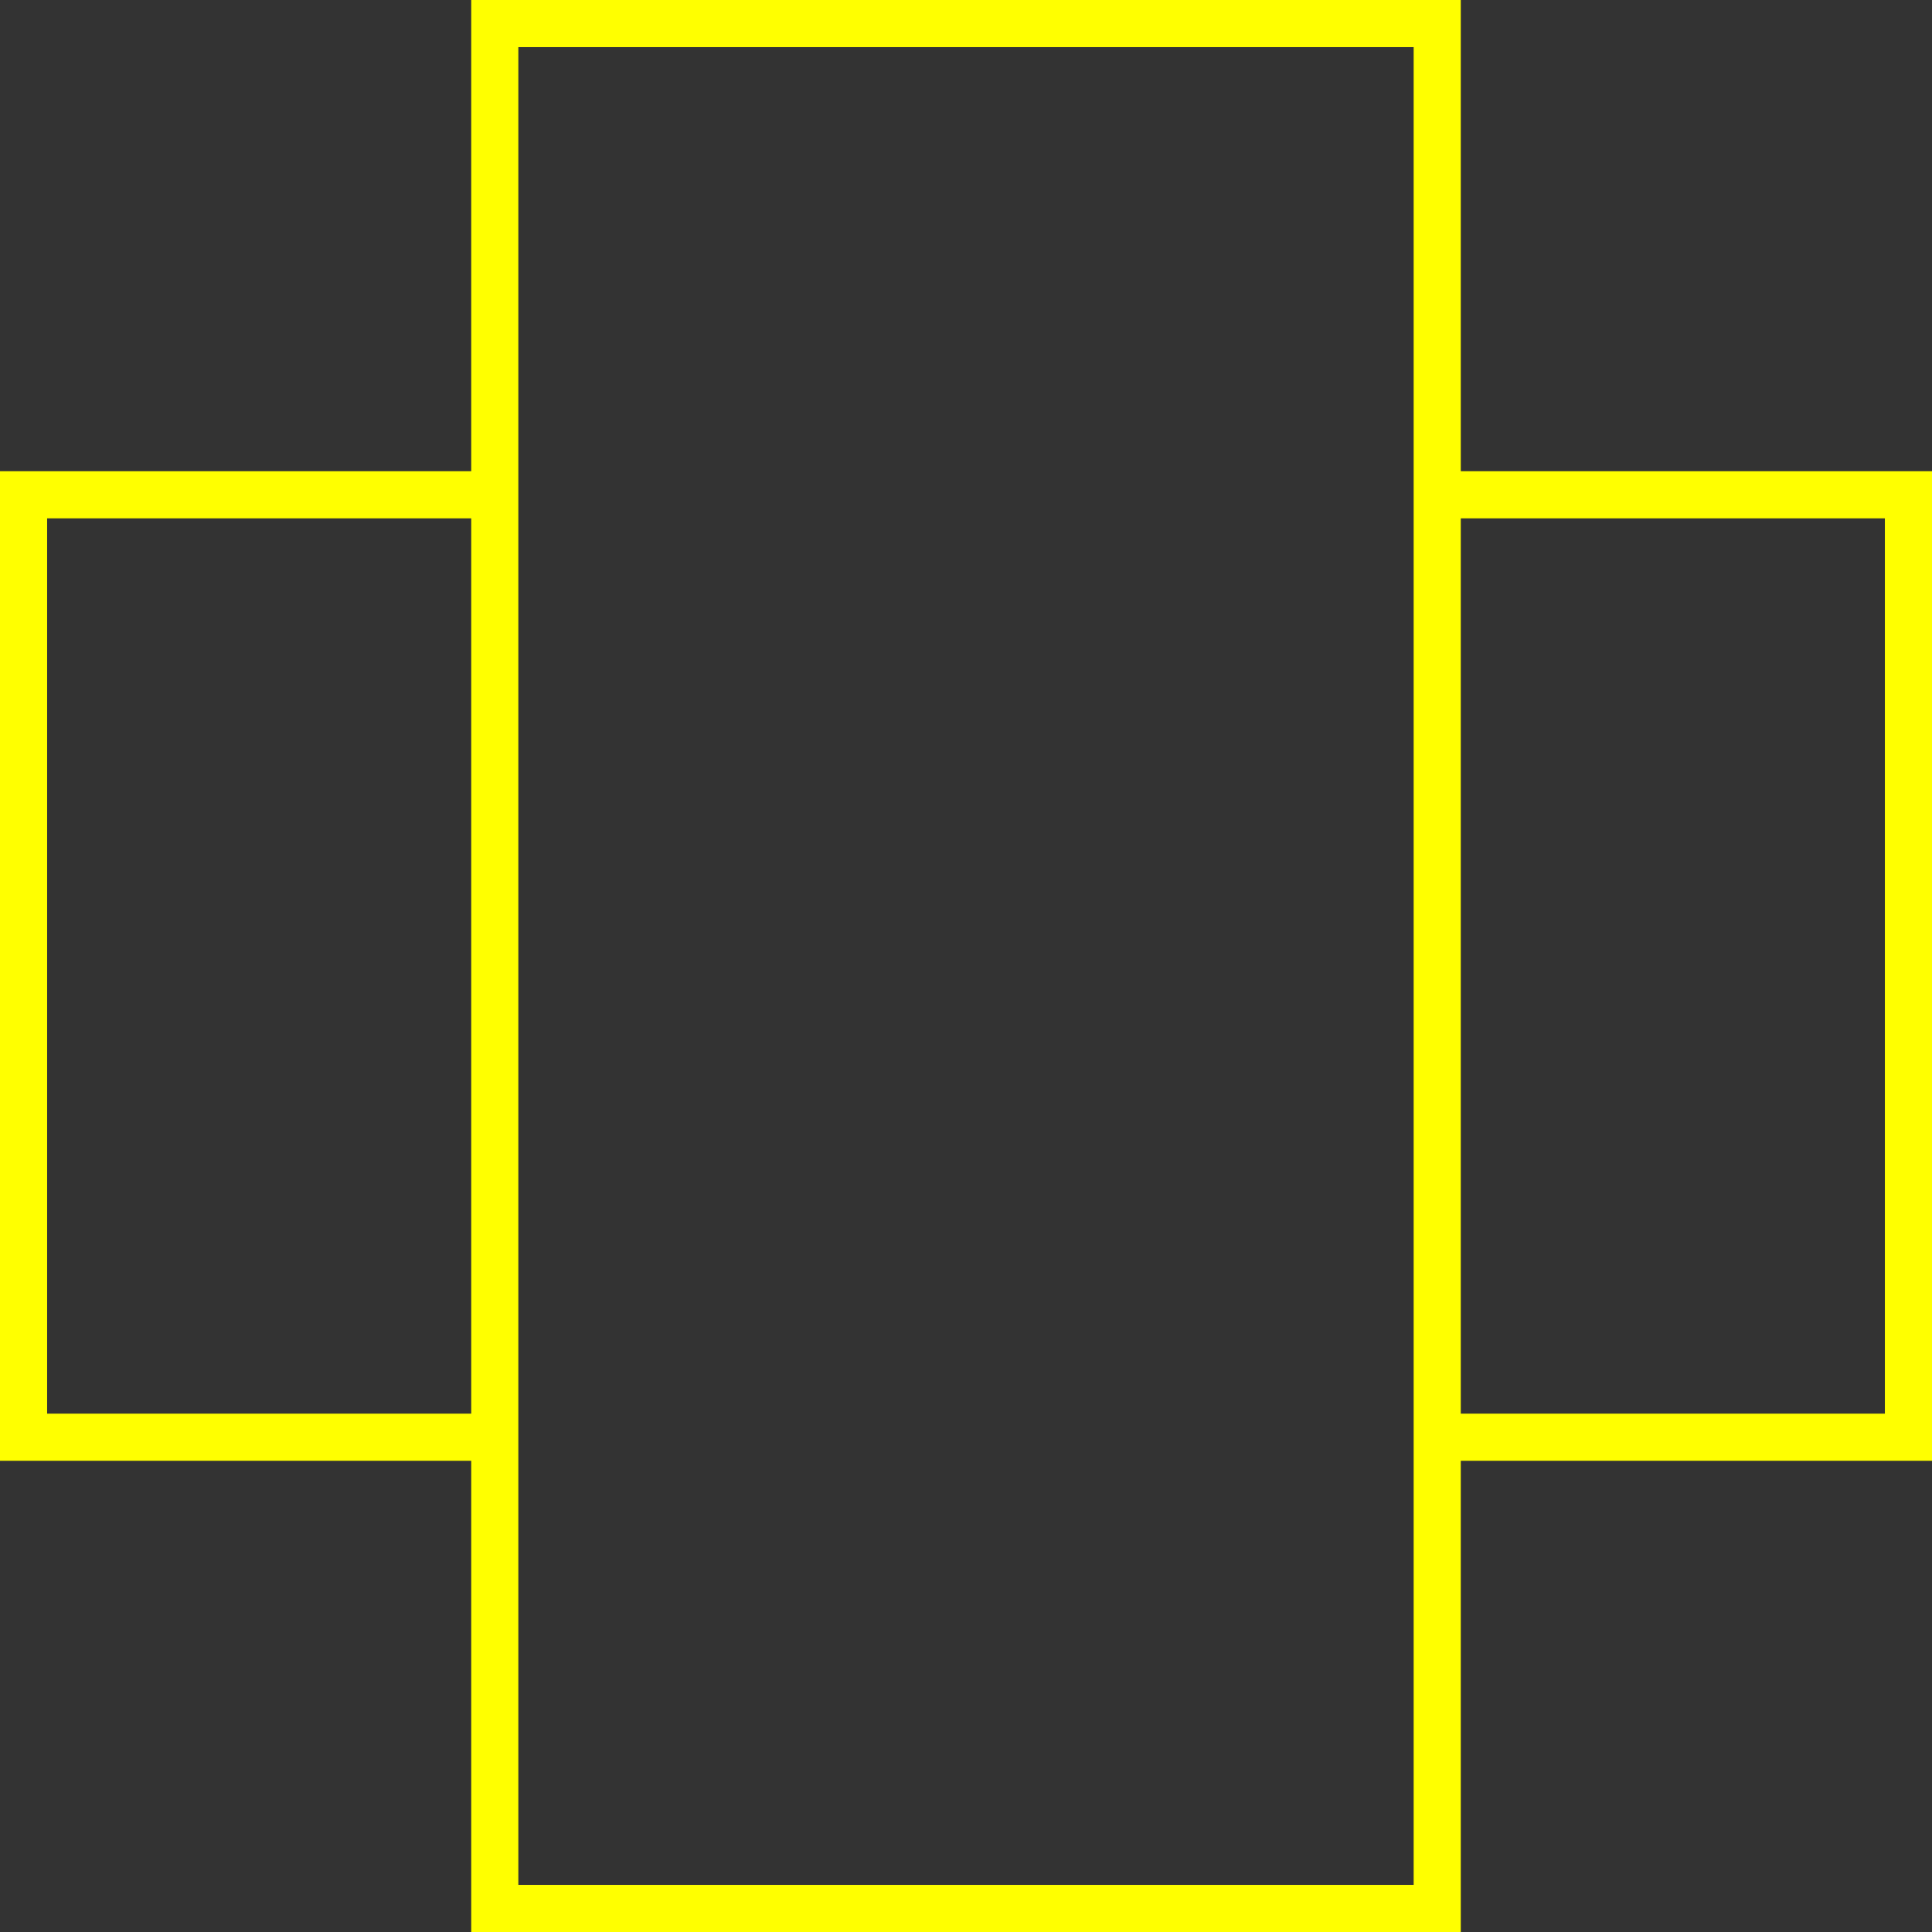 <?xml version='1.0' encoding='UTF-8'?>

<!DOCTYPE svg PUBLIC '-//W3C//DTD SVG 1.1//EN'
'http://www.w3.org/Graphics/SVG/1.1/DTD/svg11.dtd'>

<svg viewBox='-82 -82 164 164' width='82.0' height='82.0'
 version='1.1' xmlns='http://www.w3.org/2000/svg'>

<rect x="-82" y="-82" width="164" height="164" fill="#333333" stroke="none"/>

<g transform='rotate(0 0,0) scale(1, -1)' stroke-width='4' stroke='black' fill='none'>

  <g id='layer176' stroke='#FFFF00' fill='none'>
    <polyline fill='none' points='-40.000,40.000 -80.000,40.000 -80.000,-40.000 -40.000,-40.000 ' />
    <polyline fill='none' points='40.000,40.000 80.000,40.000 80.000,-40.000 40.000,-40.000 ' />
    <polygon points='-40.000,80.000 40.000,80.000 40.000,-80.000 -40.000,-80.000 ' />
  </g>


</g>
</svg>
